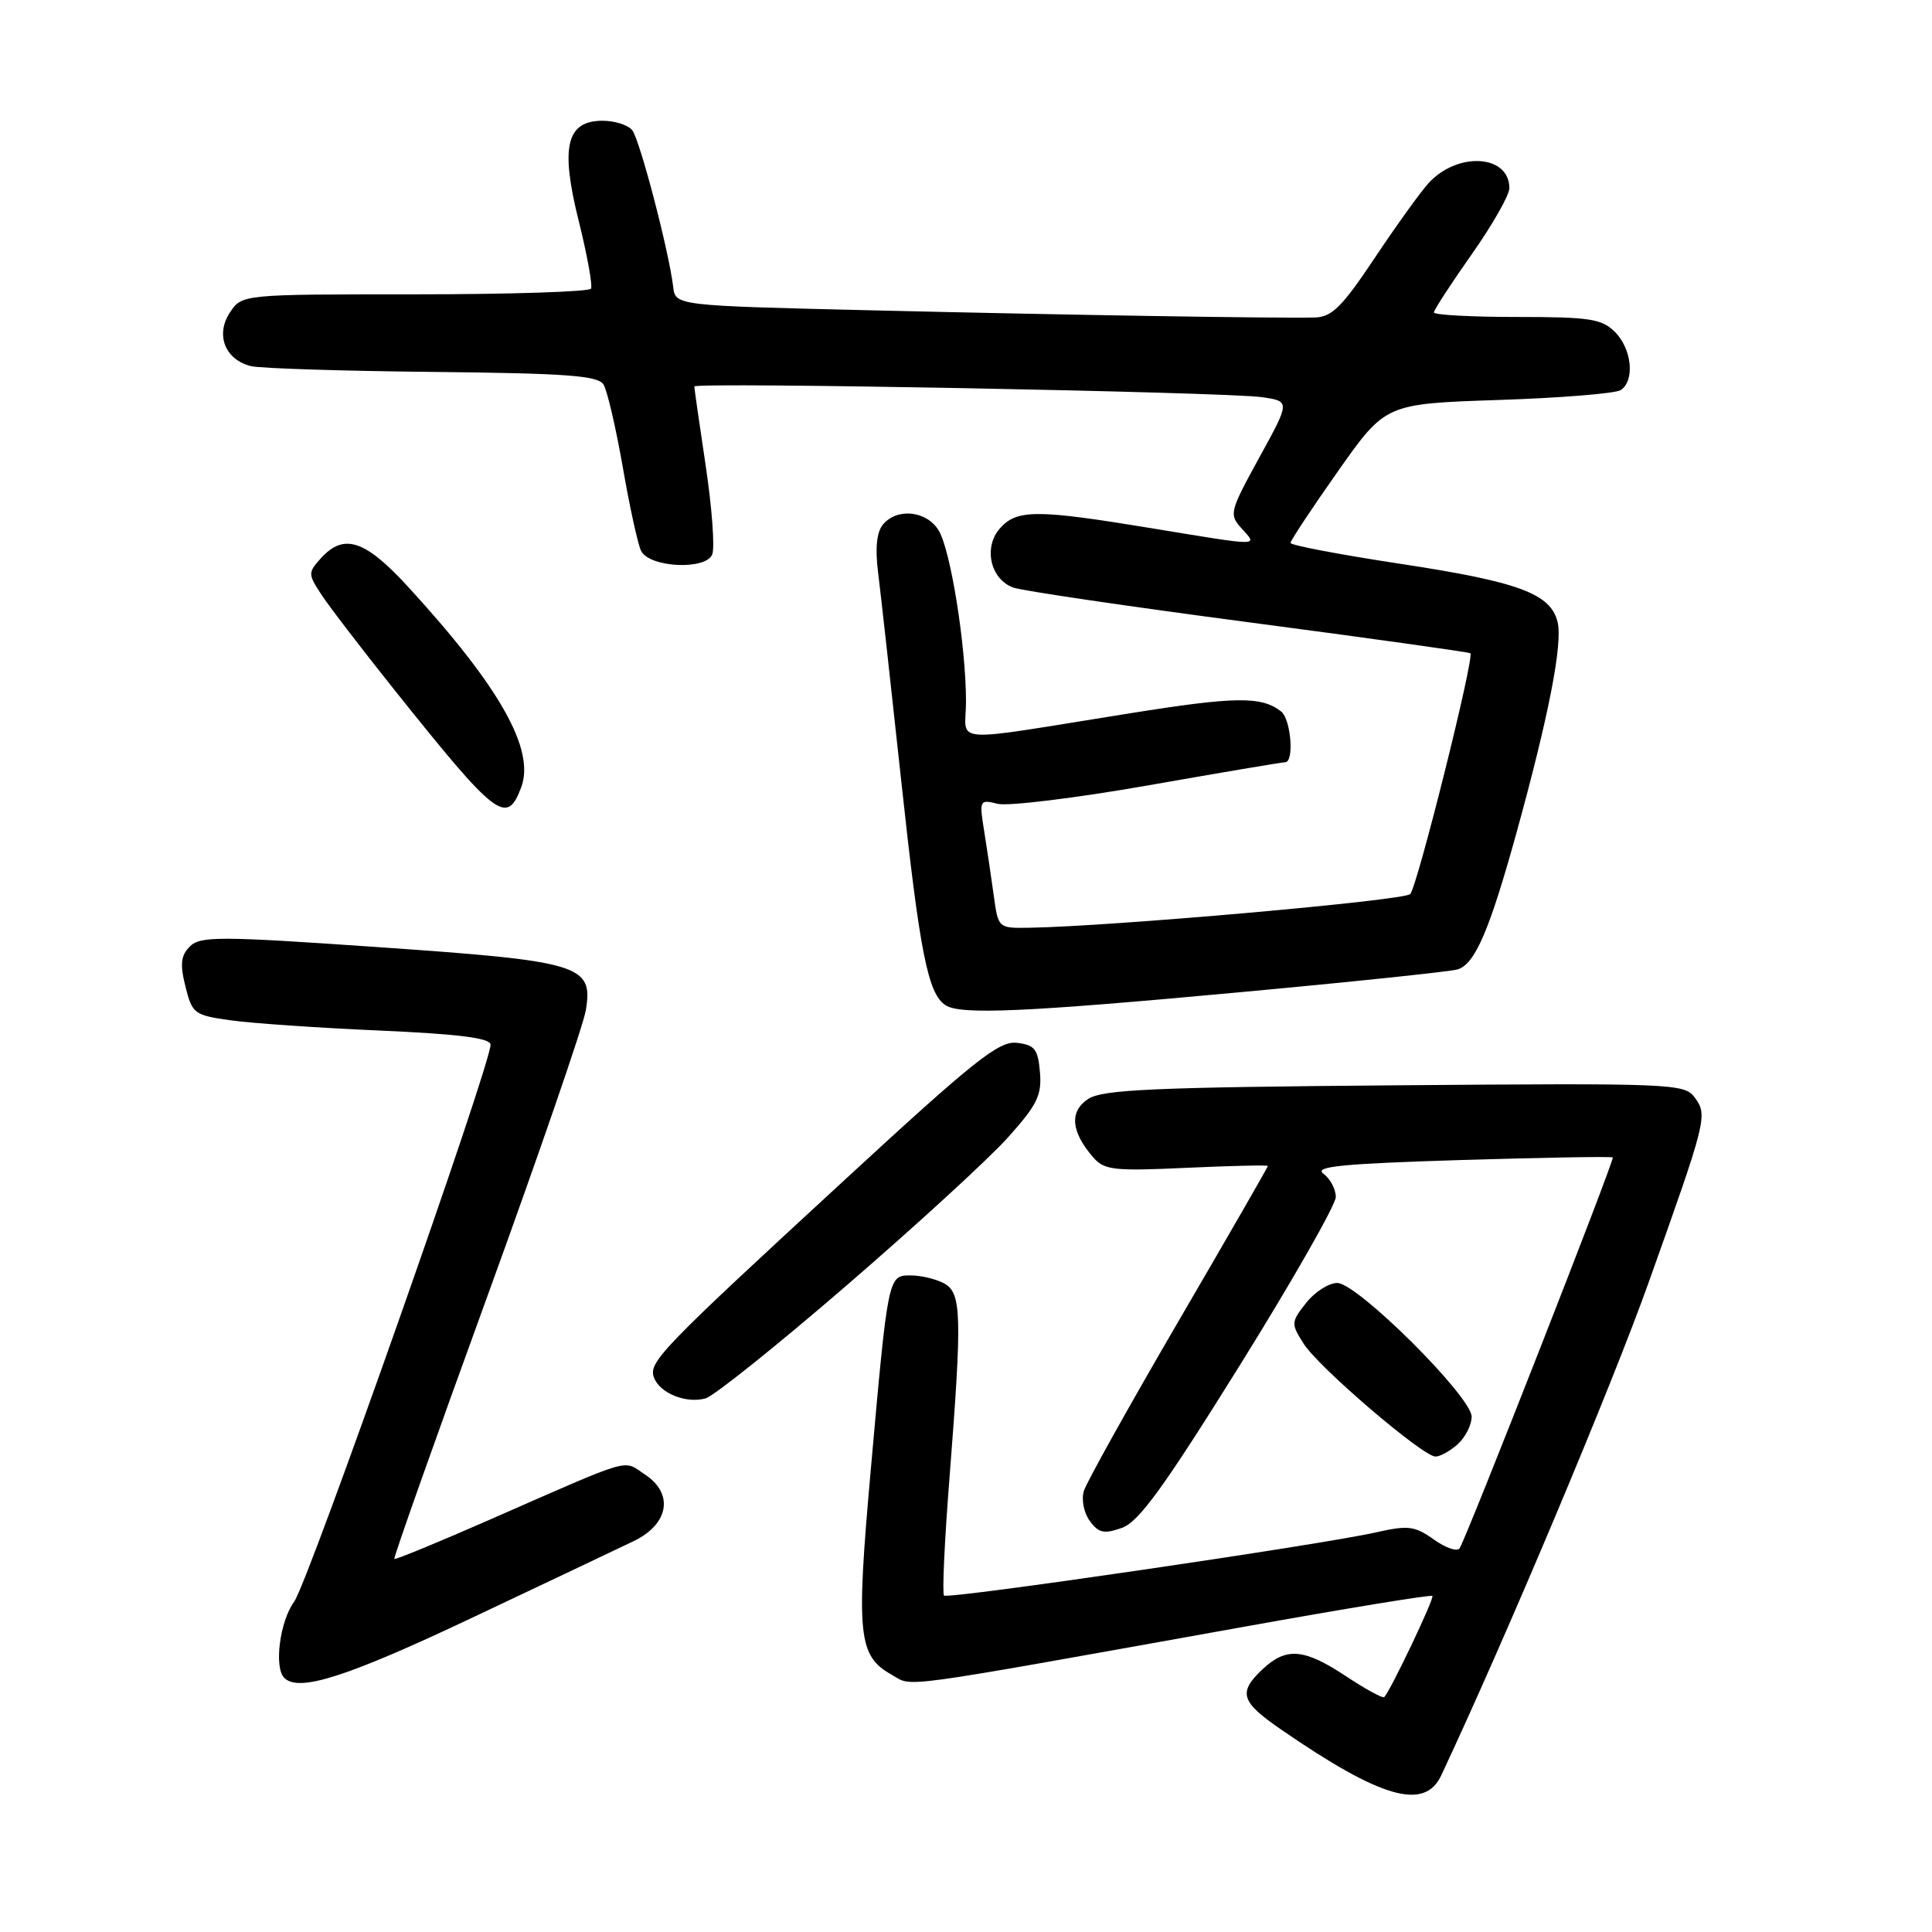 <?xml version="1.0" encoding="UTF-8" standalone="no"?>
<!DOCTYPE svg PUBLIC "-//W3C//DTD SVG 1.1//EN" "http://www.w3.org/Graphics/SVG/1.1/DTD/svg11.dtd" >
<svg xmlns="http://www.w3.org/2000/svg" xmlns:xlink="http://www.w3.org/1999/xlink" version="1.1" viewBox="0 0 256 256">
 <g >
 <path fill="currentColor"
d=" M 190.97 235.25 C 199.59 216.88 213.46 183.91 218.43 170.00 C 226.17 148.30 226.30 147.79 224.55 145.41 C 223.20 143.58 221.59 143.51 184.82 143.81 C 152.85 144.07 146.12 144.37 144.20 145.61 C 141.67 147.26 141.90 149.96 144.87 153.37 C 146.33 155.05 147.62 155.19 157.25 154.74 C 163.16 154.47 168.00 154.36 168.00 154.50 C 168.00 154.64 162.66 163.92 156.12 175.13 C 149.59 186.33 143.97 196.42 143.62 197.55 C 143.27 198.70 143.61 200.45 144.40 201.53 C 145.57 203.13 146.28 203.29 148.64 202.46 C 150.89 201.67 154.17 197.14 164.24 180.98 C 171.25 169.72 176.99 159.65 177.00 158.61 C 177.00 157.57 176.26 156.18 175.36 155.52 C 174.05 154.57 177.78 154.20 193.58 153.71 C 204.50 153.38 213.56 153.22 213.70 153.37 C 213.97 153.64 194.43 203.50 193.41 205.15 C 193.11 205.64 191.57 205.12 190.00 204.00 C 187.46 202.19 186.60 202.08 182.32 203.05 C 174.90 204.72 125.60 211.93 125.09 211.42 C 124.83 211.17 125.16 204.11 125.82 195.73 C 127.50 174.19 127.42 171.29 125.07 170.04 C 124.00 169.47 122.03 169.00 120.68 169.00 C 117.66 169.00 117.68 168.91 115.34 195.22 C 113.43 216.71 113.72 219.42 118.15 221.91 C 121.07 223.55 117.73 224.00 164.98 215.53 C 178.45 213.11 189.62 211.28 189.80 211.47 C 190.09 211.76 184.32 223.88 183.43 224.87 C 183.24 225.08 180.97 223.84 178.37 222.12 C 172.80 218.43 170.45 218.23 167.31 221.17 C 164.02 224.27 164.39 225.48 169.75 229.17 C 183.02 238.31 188.76 239.96 190.97 235.25 Z  M 62.39 214.44 C 72.35 209.73 82.08 205.12 84.00 204.19 C 88.64 201.94 89.31 197.91 85.46 195.38 C 82.45 193.41 84.25 192.88 65.00 201.32 C 58.12 204.34 52.39 206.70 52.25 206.57 C 52.11 206.44 57.63 190.85 64.52 171.92 C 71.40 152.99 77.30 135.86 77.63 133.85 C 78.61 127.85 76.98 127.36 50.10 125.50 C 29.09 124.04 26.54 124.03 25.16 125.41 C 23.96 126.61 23.83 127.74 24.57 130.71 C 25.46 134.31 25.74 134.52 30.50 135.19 C 33.25 135.58 42.14 136.20 50.25 136.55 C 60.85 137.02 65.00 137.55 65.00 138.43 C 65.00 141.15 40.83 209.69 38.99 212.21 C 37.08 214.81 36.28 220.95 37.67 222.33 C 39.58 224.25 45.93 222.22 62.39 214.44 Z  M 193.17 191.35 C 194.18 190.43 195.00 188.81 195.00 187.72 C 195.00 185.07 179.86 170.00 177.19 170.00 C 176.07 170.00 174.21 171.19 173.07 172.64 C 171.06 175.20 171.05 175.38 172.74 178.05 C 174.77 181.22 188.53 193.00 190.21 193.00 C 190.83 193.00 192.17 192.26 193.17 191.35 Z  M 112.22 170.29 C 121.42 162.35 131.01 153.56 133.52 150.76 C 137.42 146.42 138.06 145.14 137.80 142.09 C 137.54 139.00 137.11 138.46 134.74 138.18 C 132.37 137.91 129.15 140.46 112.24 156.05 C 87.48 178.85 85.88 180.51 86.66 182.55 C 87.45 184.62 90.93 186.02 93.50 185.29 C 94.60 184.98 103.03 178.23 112.22 170.29 Z  M 164.25 131.48 C 179.24 130.10 192.24 128.73 193.15 128.45 C 195.45 127.73 197.35 123.31 200.90 110.50 C 205.22 94.87 207.10 85.24 206.38 82.39 C 205.44 78.64 201.19 77.08 185.43 74.69 C 177.50 73.48 171.00 72.25 171.00 71.94 C 171.00 71.63 173.83 67.35 177.29 62.44 C 183.59 53.50 183.59 53.50 198.54 53.00 C 206.77 52.73 214.06 52.14 214.75 51.69 C 216.65 50.46 216.24 46.24 214.00 44.00 C 212.24 42.24 210.67 42.00 201.00 42.00 C 194.95 42.00 190.00 41.73 190.00 41.40 C 190.00 41.08 192.25 37.61 195.00 33.71 C 197.75 29.81 200.00 25.86 200.00 24.93 C 200.00 20.46 193.10 20.06 189.26 24.30 C 188.17 25.51 184.95 29.99 182.11 34.25 C 177.83 40.67 176.47 42.01 174.22 42.07 C 169.27 42.19 141.89 41.75 115.50 41.12 C 89.50 40.50 89.50 40.50 89.20 38.00 C 88.62 33.20 84.77 18.49 83.77 17.25 C 83.21 16.56 81.45 16.00 79.86 16.00 C 75.04 16.00 74.22 19.43 76.69 29.30 C 77.81 33.81 78.54 37.84 78.31 38.25 C 78.07 38.66 67.57 39.00 54.96 39.00 C 32.05 39.00 32.05 39.00 30.45 41.43 C 28.52 44.38 29.83 47.68 33.28 48.52 C 34.50 48.81 45.30 49.16 57.29 49.28 C 75.05 49.46 79.24 49.77 79.97 50.95 C 80.46 51.74 81.61 56.69 82.53 61.95 C 83.44 67.20 84.53 72.17 84.95 73.00 C 86.07 75.22 93.56 75.58 94.38 73.45 C 94.73 72.54 94.34 67.27 93.51 61.72 C 92.68 56.18 92.00 51.45 92.00 51.21 C 92.00 50.61 162.52 51.94 167.23 52.63 C 170.96 53.17 170.96 53.17 166.86 60.63 C 162.92 67.82 162.83 68.16 164.54 70.04 C 166.68 72.41 167.26 72.41 152.50 69.98 C 137.44 67.50 134.77 67.49 132.54 69.96 C 130.26 72.47 131.21 76.77 134.28 77.86 C 135.50 78.29 149.55 80.36 165.50 82.46 C 181.45 84.56 194.65 86.41 194.83 86.56 C 195.41 87.03 187.81 117.45 186.86 118.47 C 186.07 119.32 147.23 122.76 136.39 122.93 C 132.29 123.00 132.27 122.98 131.69 118.75 C 131.37 116.41 130.80 112.56 130.42 110.20 C 129.74 106.00 129.79 105.91 132.20 106.51 C 133.55 106.85 142.52 105.75 152.12 104.07 C 161.72 102.38 169.90 101.00 170.29 101.00 C 171.52 101.00 171.06 95.29 169.75 94.27 C 167.16 92.24 163.74 92.28 149.82 94.50 C 125.15 98.43 128.00 98.63 128.00 92.98 C 128.00 85.58 125.95 72.79 124.36 70.25 C 122.74 67.66 118.85 67.27 116.99 69.51 C 116.17 70.50 115.95 72.62 116.34 75.76 C 116.67 78.37 118.06 90.89 119.43 103.58 C 121.88 126.29 122.96 131.72 125.31 133.21 C 127.31 134.49 135.86 134.11 164.25 131.48 Z  M 69.05 104.36 C 70.95 99.37 66.26 91.04 54.07 77.75 C 48.36 71.53 45.57 70.61 42.52 73.97 C 40.81 75.87 40.81 76.06 42.54 78.72 C 43.53 80.25 47.94 86.00 52.33 91.50 C 65.82 108.39 67.14 109.40 69.05 104.36 Z "/>
</g>
</svg>